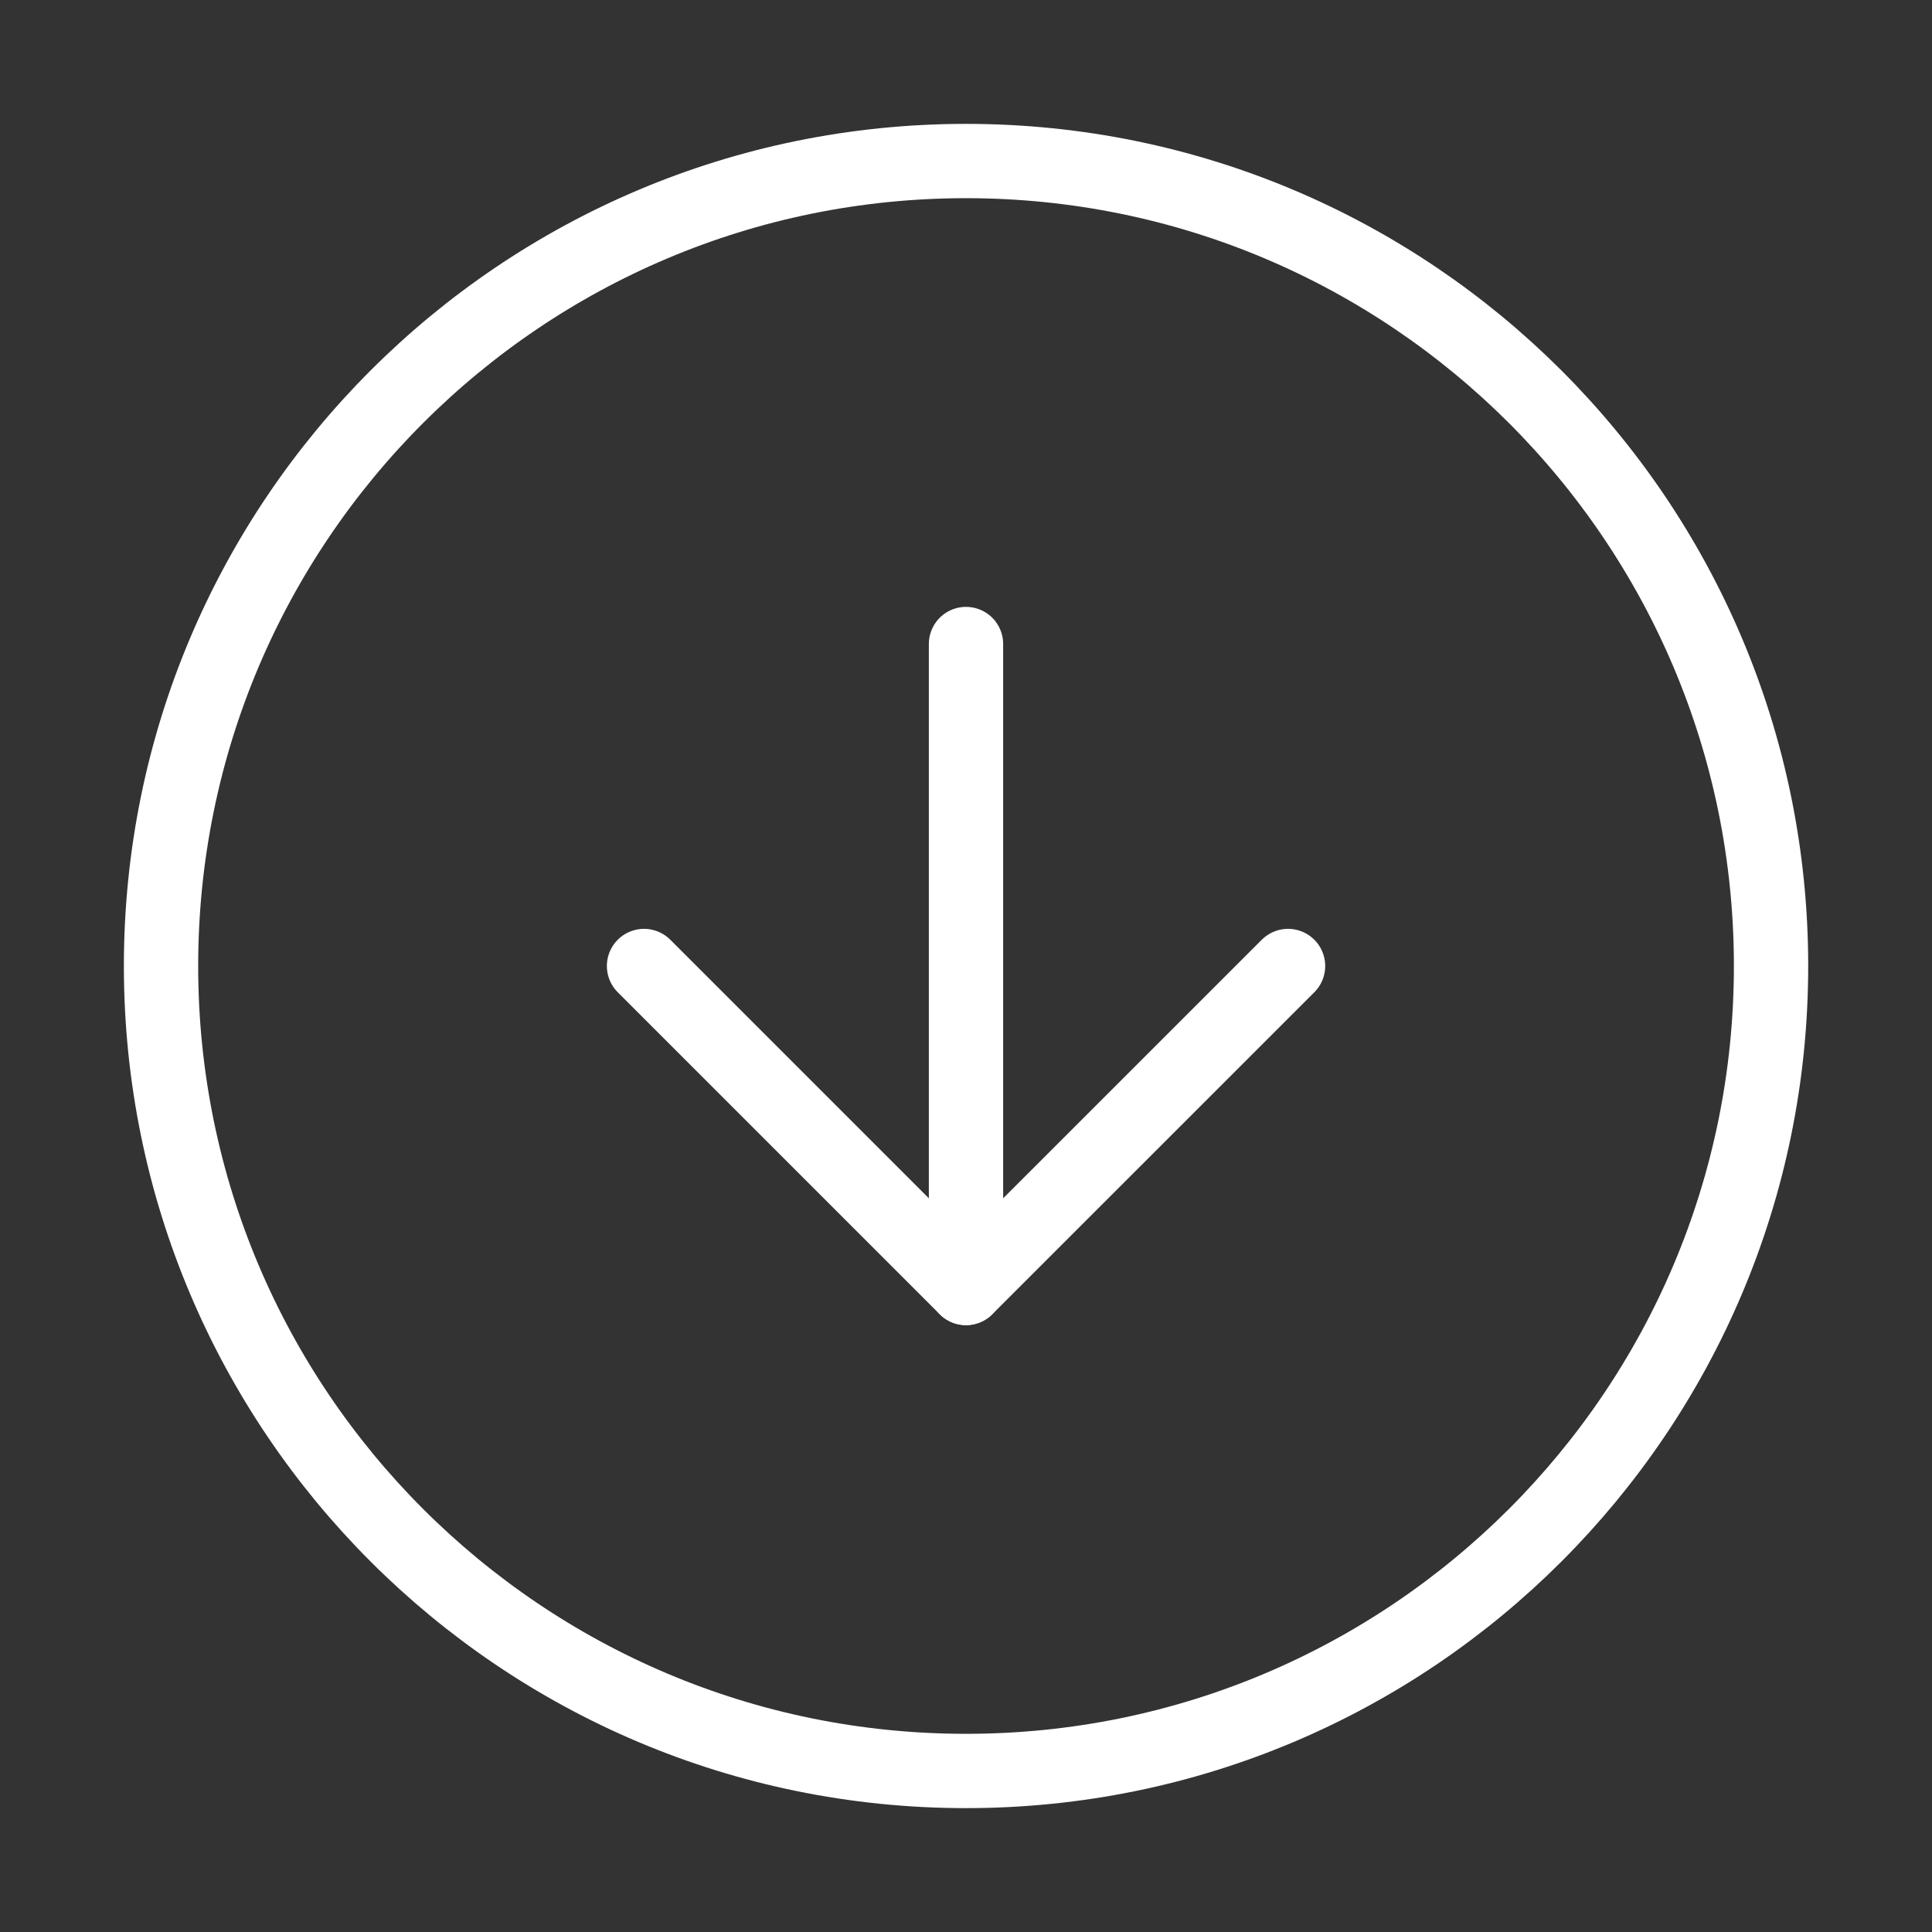  <svg width="26" height="26" viewBox="0 0 26 26" fill="none" xmlns="http://www.w3.org/2000/svg">
    <rect x="0" y="0" width="26" height="26" fill="#333333" stroke="none"/>
    <path d="M13 23.833C18.983 23.833 23.834 18.983 23.834 13C23.834 7.017 18.983 2.167 13 2.167C7.017 2.167 2.167 7.017 2.167 13C2.167 18.983 7.017 23.833 13 23.833Z" stroke="white" stroke-linecap="round" stroke-linejoin="round"/>
    <path d="M8.667 13L13 17.333L17.334 13" stroke="white" stroke-linecap="round" stroke-linejoin="round"/>
    <path d="M13 8.667V17.333" stroke="white" stroke-linecap="round" stroke-linejoin="round"/>
    </svg> 